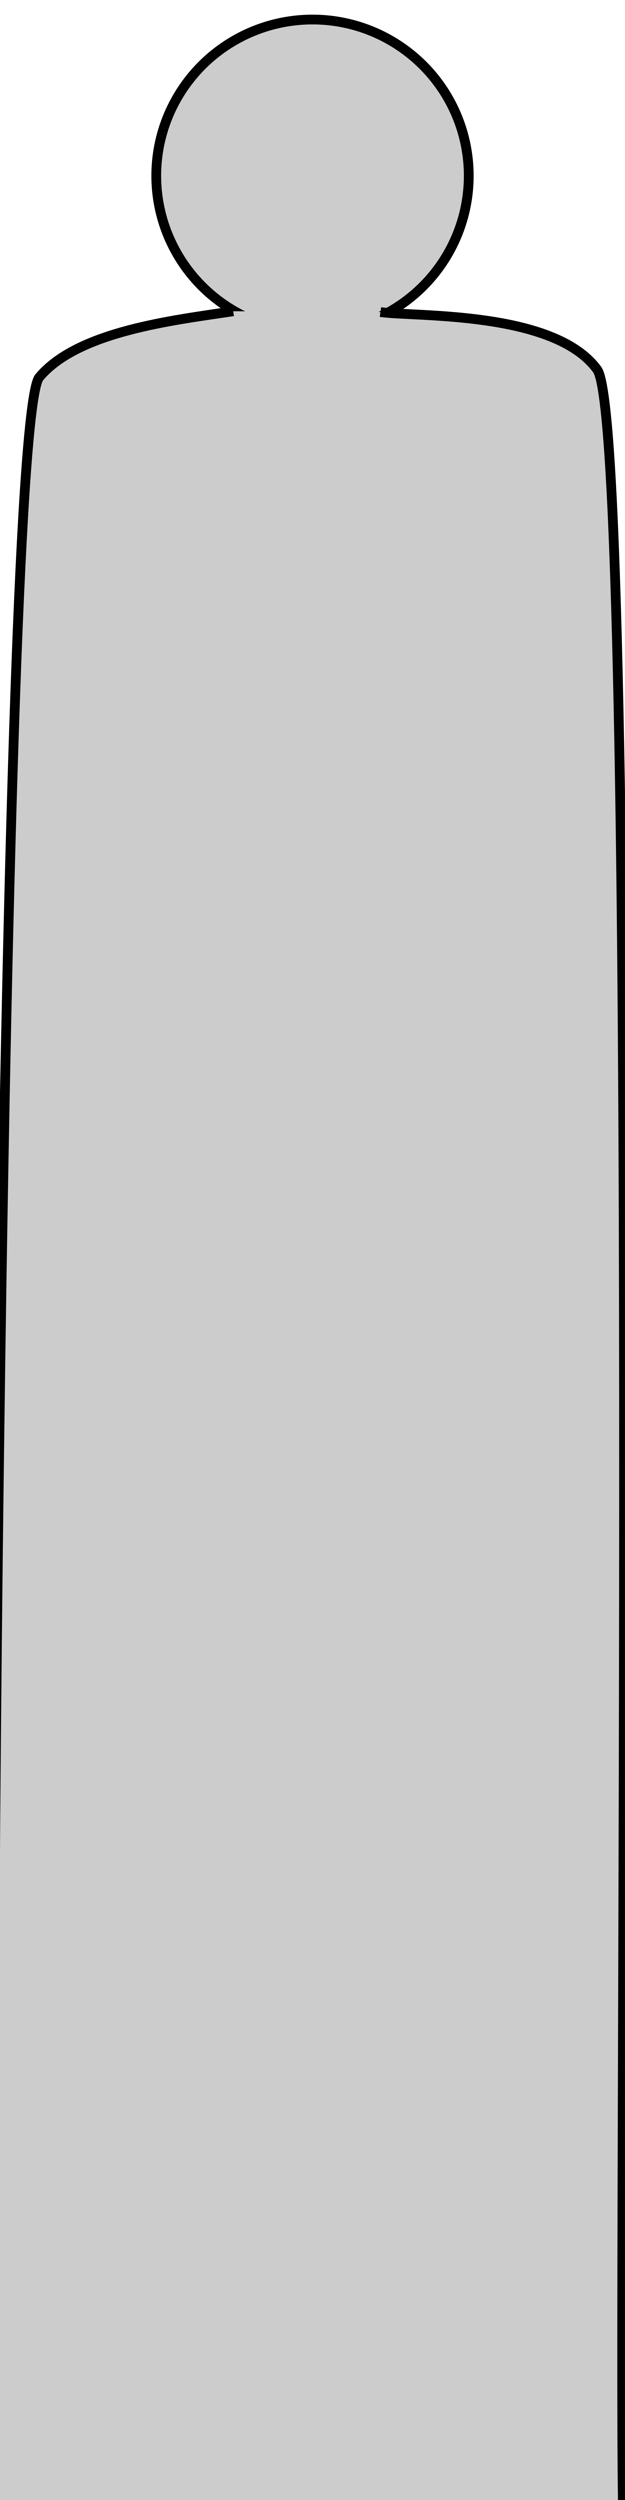 <svg width="64" height="256" xmlns="http://www.w3.org/2000/svg">
 <g>
  <title>Layer 1</title>
  <ellipse fill="#cccccc" stroke="#000" cx="32" cy="18" id="svg_1" rx="16" ry="16"/>
  <path id="svg_2" d="m23.882,31.873c-6.27,0.94 -15.923,2.057 -19.859,6.759c-3.936,4.702 -5.192,192.161 -4.544,219.239c7.61,1.659 52.734,1.972 64.354,0.209c-0.648,-17.046 1.727,-214.158 -2.682,-220.232c-4.41,-6.074 -18.765,-5.383 -22.193,-5.892" opacity="NaN" stroke="#000" fill="#cccccc"/>
 </g>

</svg>